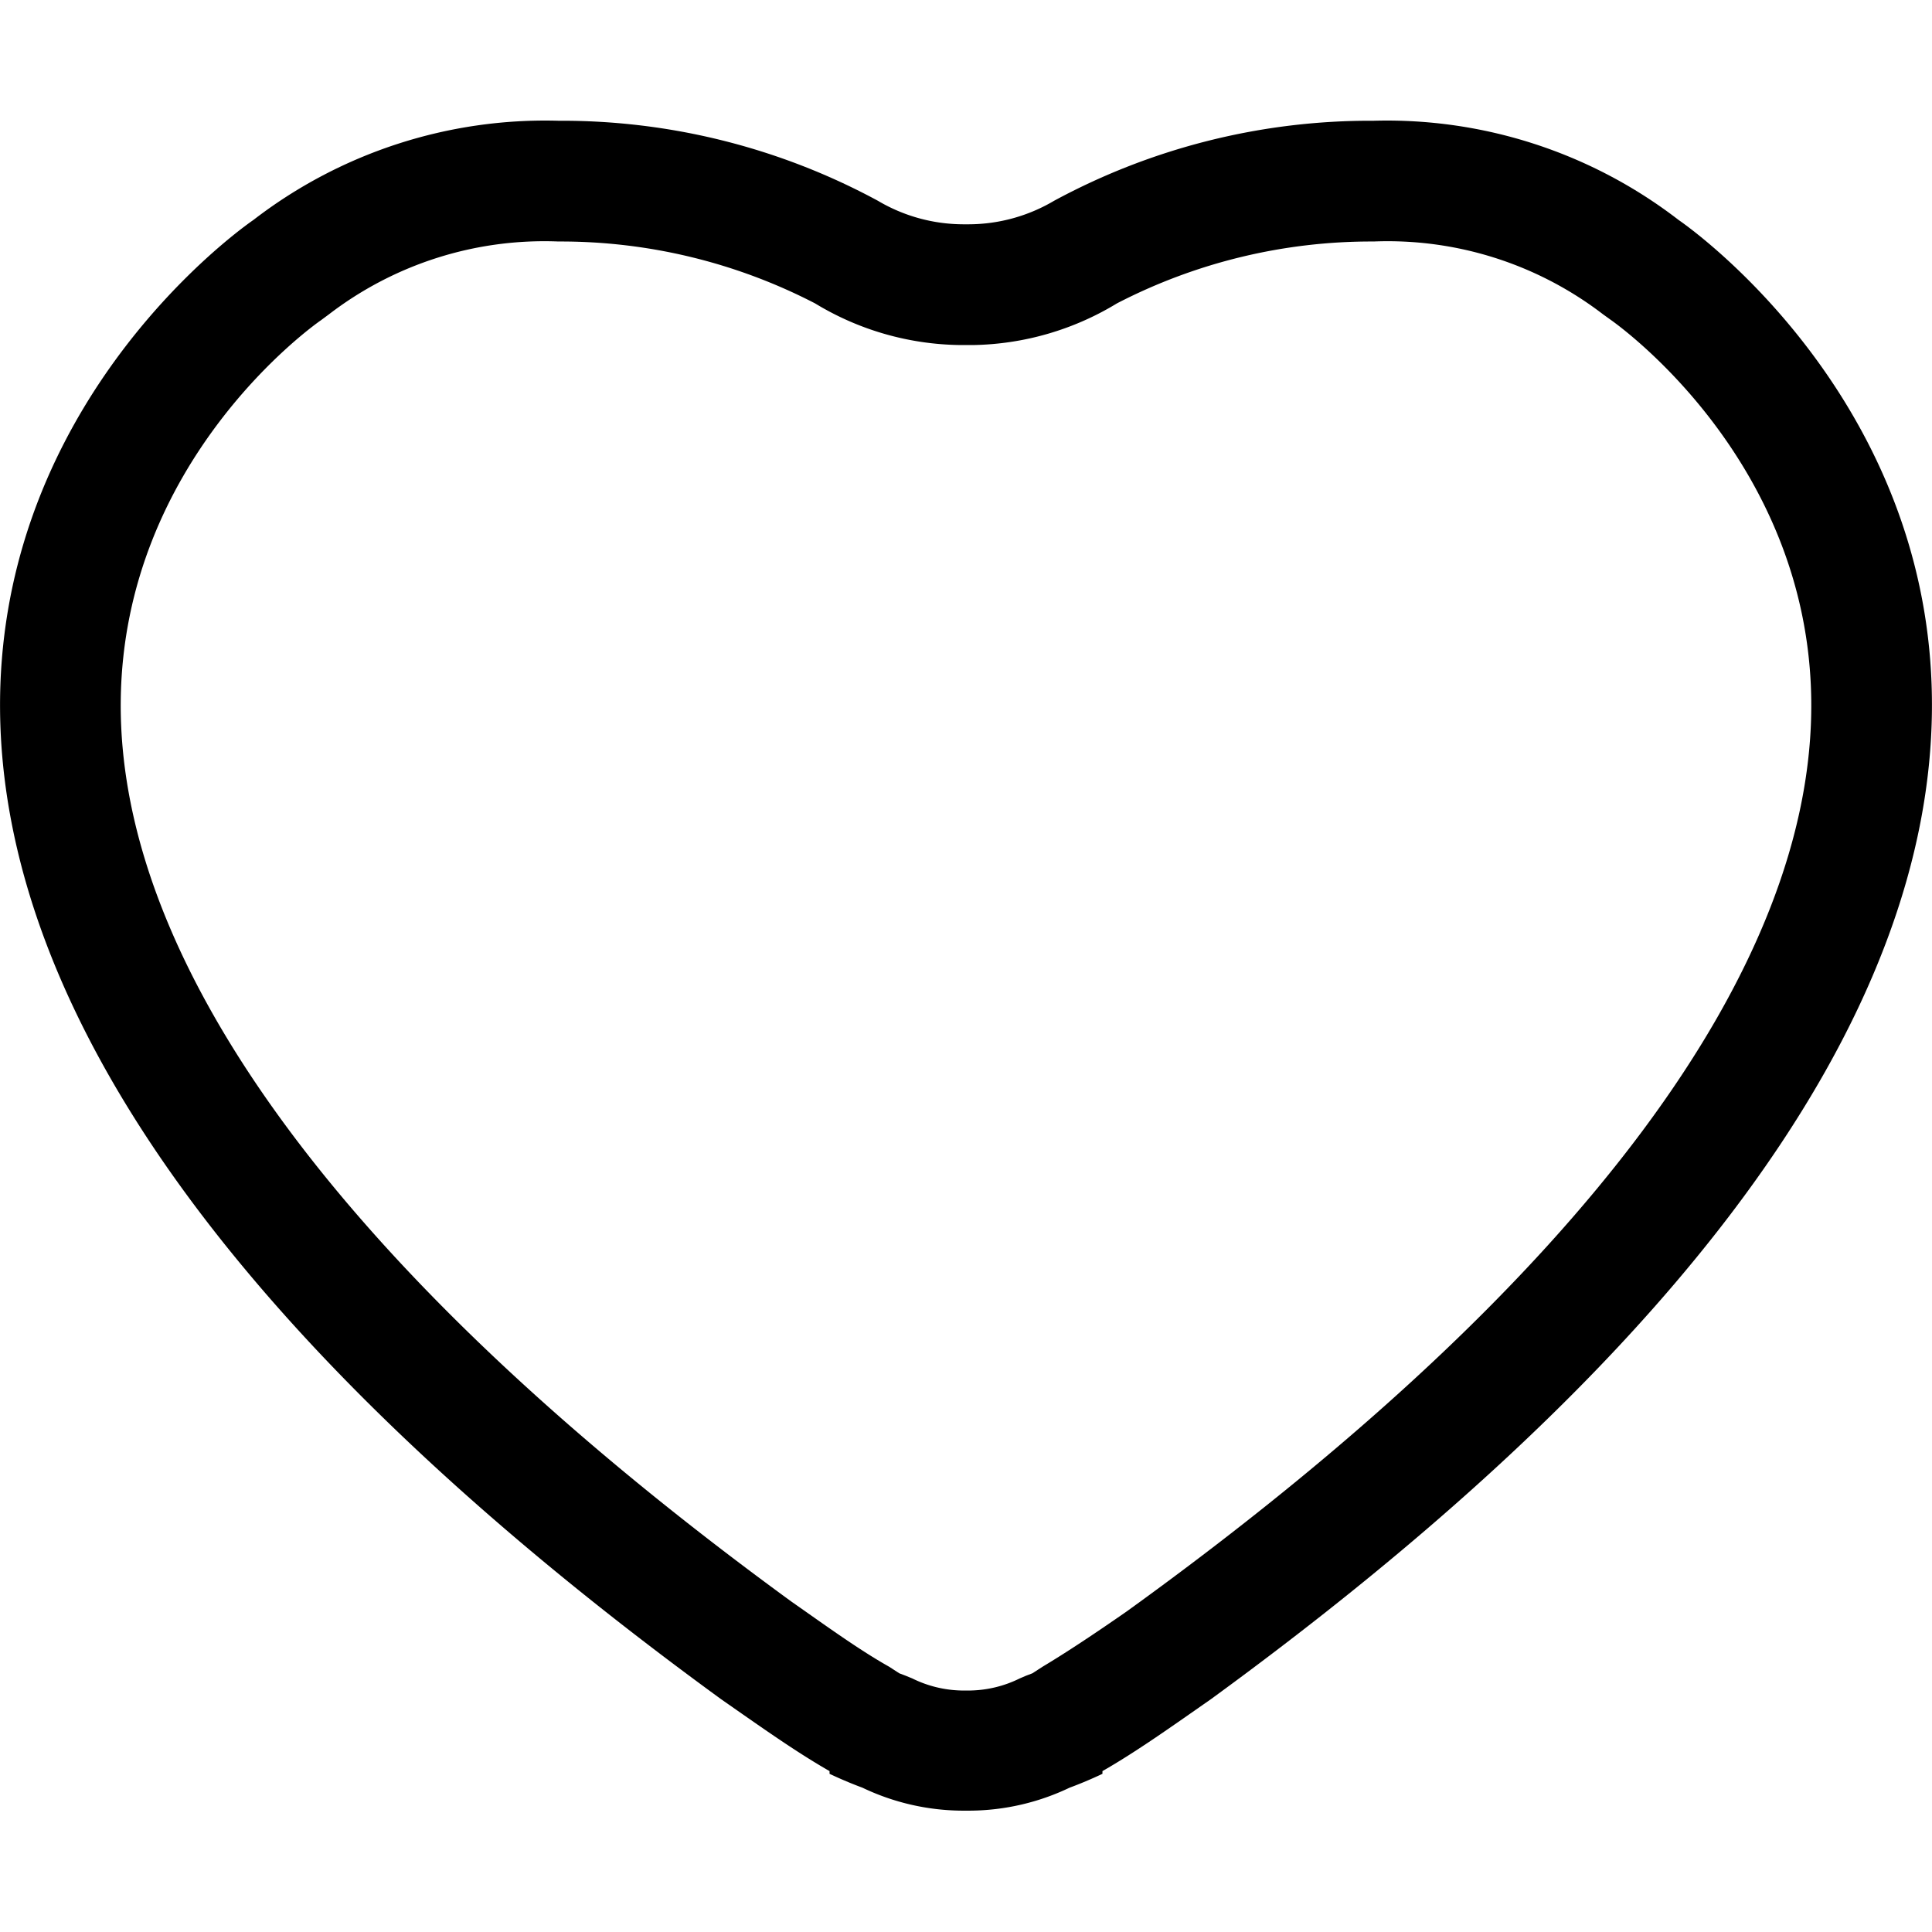 <svg xmlns="http://www.w3.org/2000/svg" viewBox="0 0 64 64"><defs><style>.cls-1{fill:none;}</style></defs><g id="Layer_2" data-name="Layer 2"><g id="Layer_1-2" data-name="Layer 1"><g id="heart_outline"><rect class="cls-1" width="64" height="64"/><path d="M45.5,8a11.72,11.72,0,0,1,7.6,2.41l.25.18c.27.19,6.56,4.66,6.65,12.61.1,8.86-7.58,19.19-22.22,29.85l-.47.34c-1.05.73-2,1.36-2.77,1.82l-.34.22-.21.08-.21.09a3.85,3.85,0,0,1-1.62.4h-.32a3.85,3.85,0,0,1-1.62-.4L30,55.51l-.21-.08-.34-.22c-.82-.46-1.72-1.09-2.77-1.83l-.47-.33C11.59,42.39,3.9,32.06,4,23.2c.09-7.95,6.38-12.42,6.63-12.59l.27-.2A11.72,11.72,0,0,1,18.5,8,18.33,18.33,0,0,1,27,10.05a9.46,9.46,0,0,0,4.8,1.38h.44A9.46,9.46,0,0,0,37,10.05,18.33,18.33,0,0,1,45.5,8m0-4A22,22,0,0,0,34.92,6.65a5.58,5.58,0,0,1-2.81.78h-.22a5.58,5.58,0,0,1-2.81-.78A22,22,0,0,0,18.5,4,15.83,15.83,0,0,0,8.39,7.29s-26.84,18.16,15.5,49c1.32.92,2.47,1.74,3.59,2.38v.09c.38.18.74.33,1.09.46a7.77,7.77,0,0,0,3.27.76h.32a7.77,7.77,0,0,0,3.27-.76c.35-.13.71-.28,1.09-.46v-.09c1.12-.64,2.27-1.46,3.59-2.38,42.34-30.86,15.5-49,15.5-49A15.83,15.83,0,0,0,45.5,4Z"/></g></g></g></svg>
